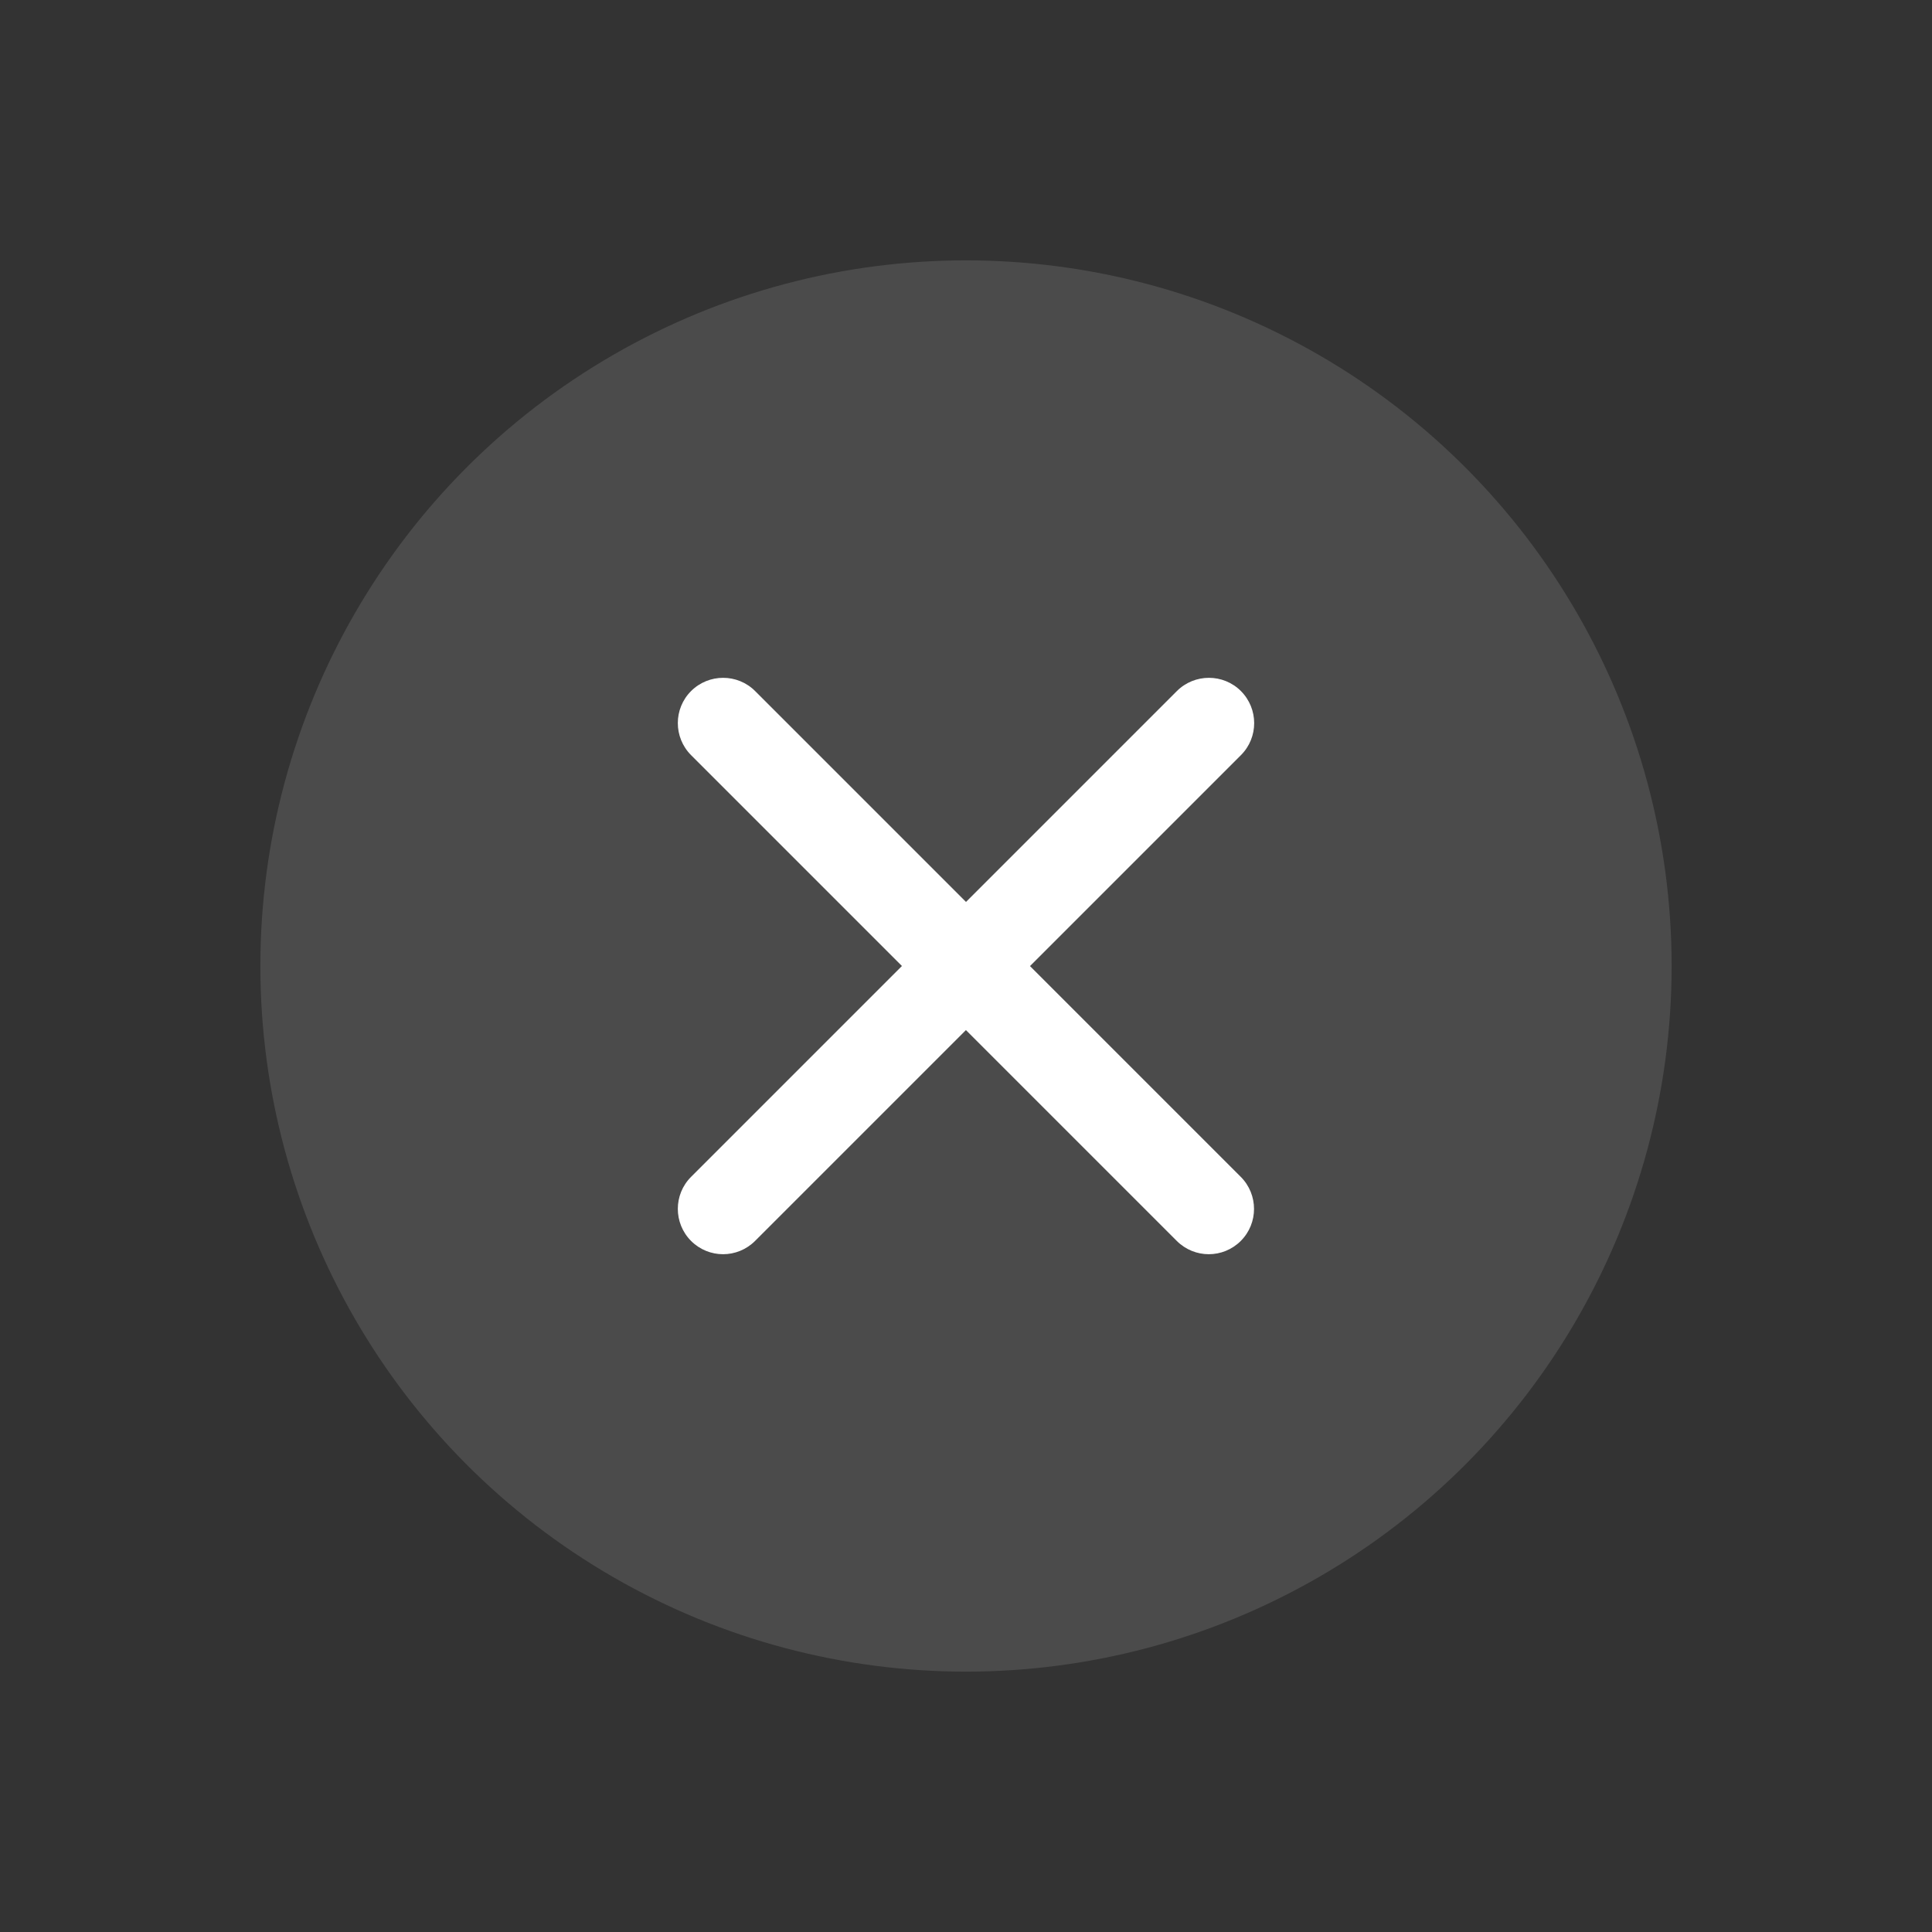 <?xml version="1.0" encoding="UTF-8"?>
<svg id="Ebene_1" data-name="Ebene 1" xmlns="http://www.w3.org/2000/svg" viewBox="0 0 256 256">
  <rect x="0" y="0" width="256" height="256" fill="#333333" stroke="none"/>
  <defs>
    <style>
      .cls-1 {
        opacity: .12;
      }

      .cls-1, .cls-2, .cls-3 {
        stroke-width: 0px;
      }

      .cls-1, .cls-3 {
        fill: #fff;
      }

      .cls-2 {
        fill: none;
      }
    </style>
  </defs>
  <circle class="cls-1" cx="128" cy="128" r="93.5"/>
  <rect class="cls-2" x="0" y="0" width="256" height="256"/>
  <path class="cls-3" d="M136.49,128l27.94-27.94c2.34-2.34,2.34-6.14,0-8.49-2.34-2.34-6.14-2.34-8.49,0l-27.94,27.94-27.94-27.94c-2.34-2.34-6.14-2.34-8.49,0-2.34,2.34-2.34,6.14,0,8.49l27.94,27.94-27.94,27.94c-2.34,2.34-2.34,6.14,0,8.49,1.17,1.17,2.71,1.76,4.24,1.76s3.07-.59,4.24-1.76l27.94-27.94,27.94,27.94c1.17,1.17,2.71,1.76,4.24,1.76s3.07-.59,4.24-1.76c2.34-2.34,2.34-6.14,0-8.49l-27.94-27.94Z"/>
</svg>